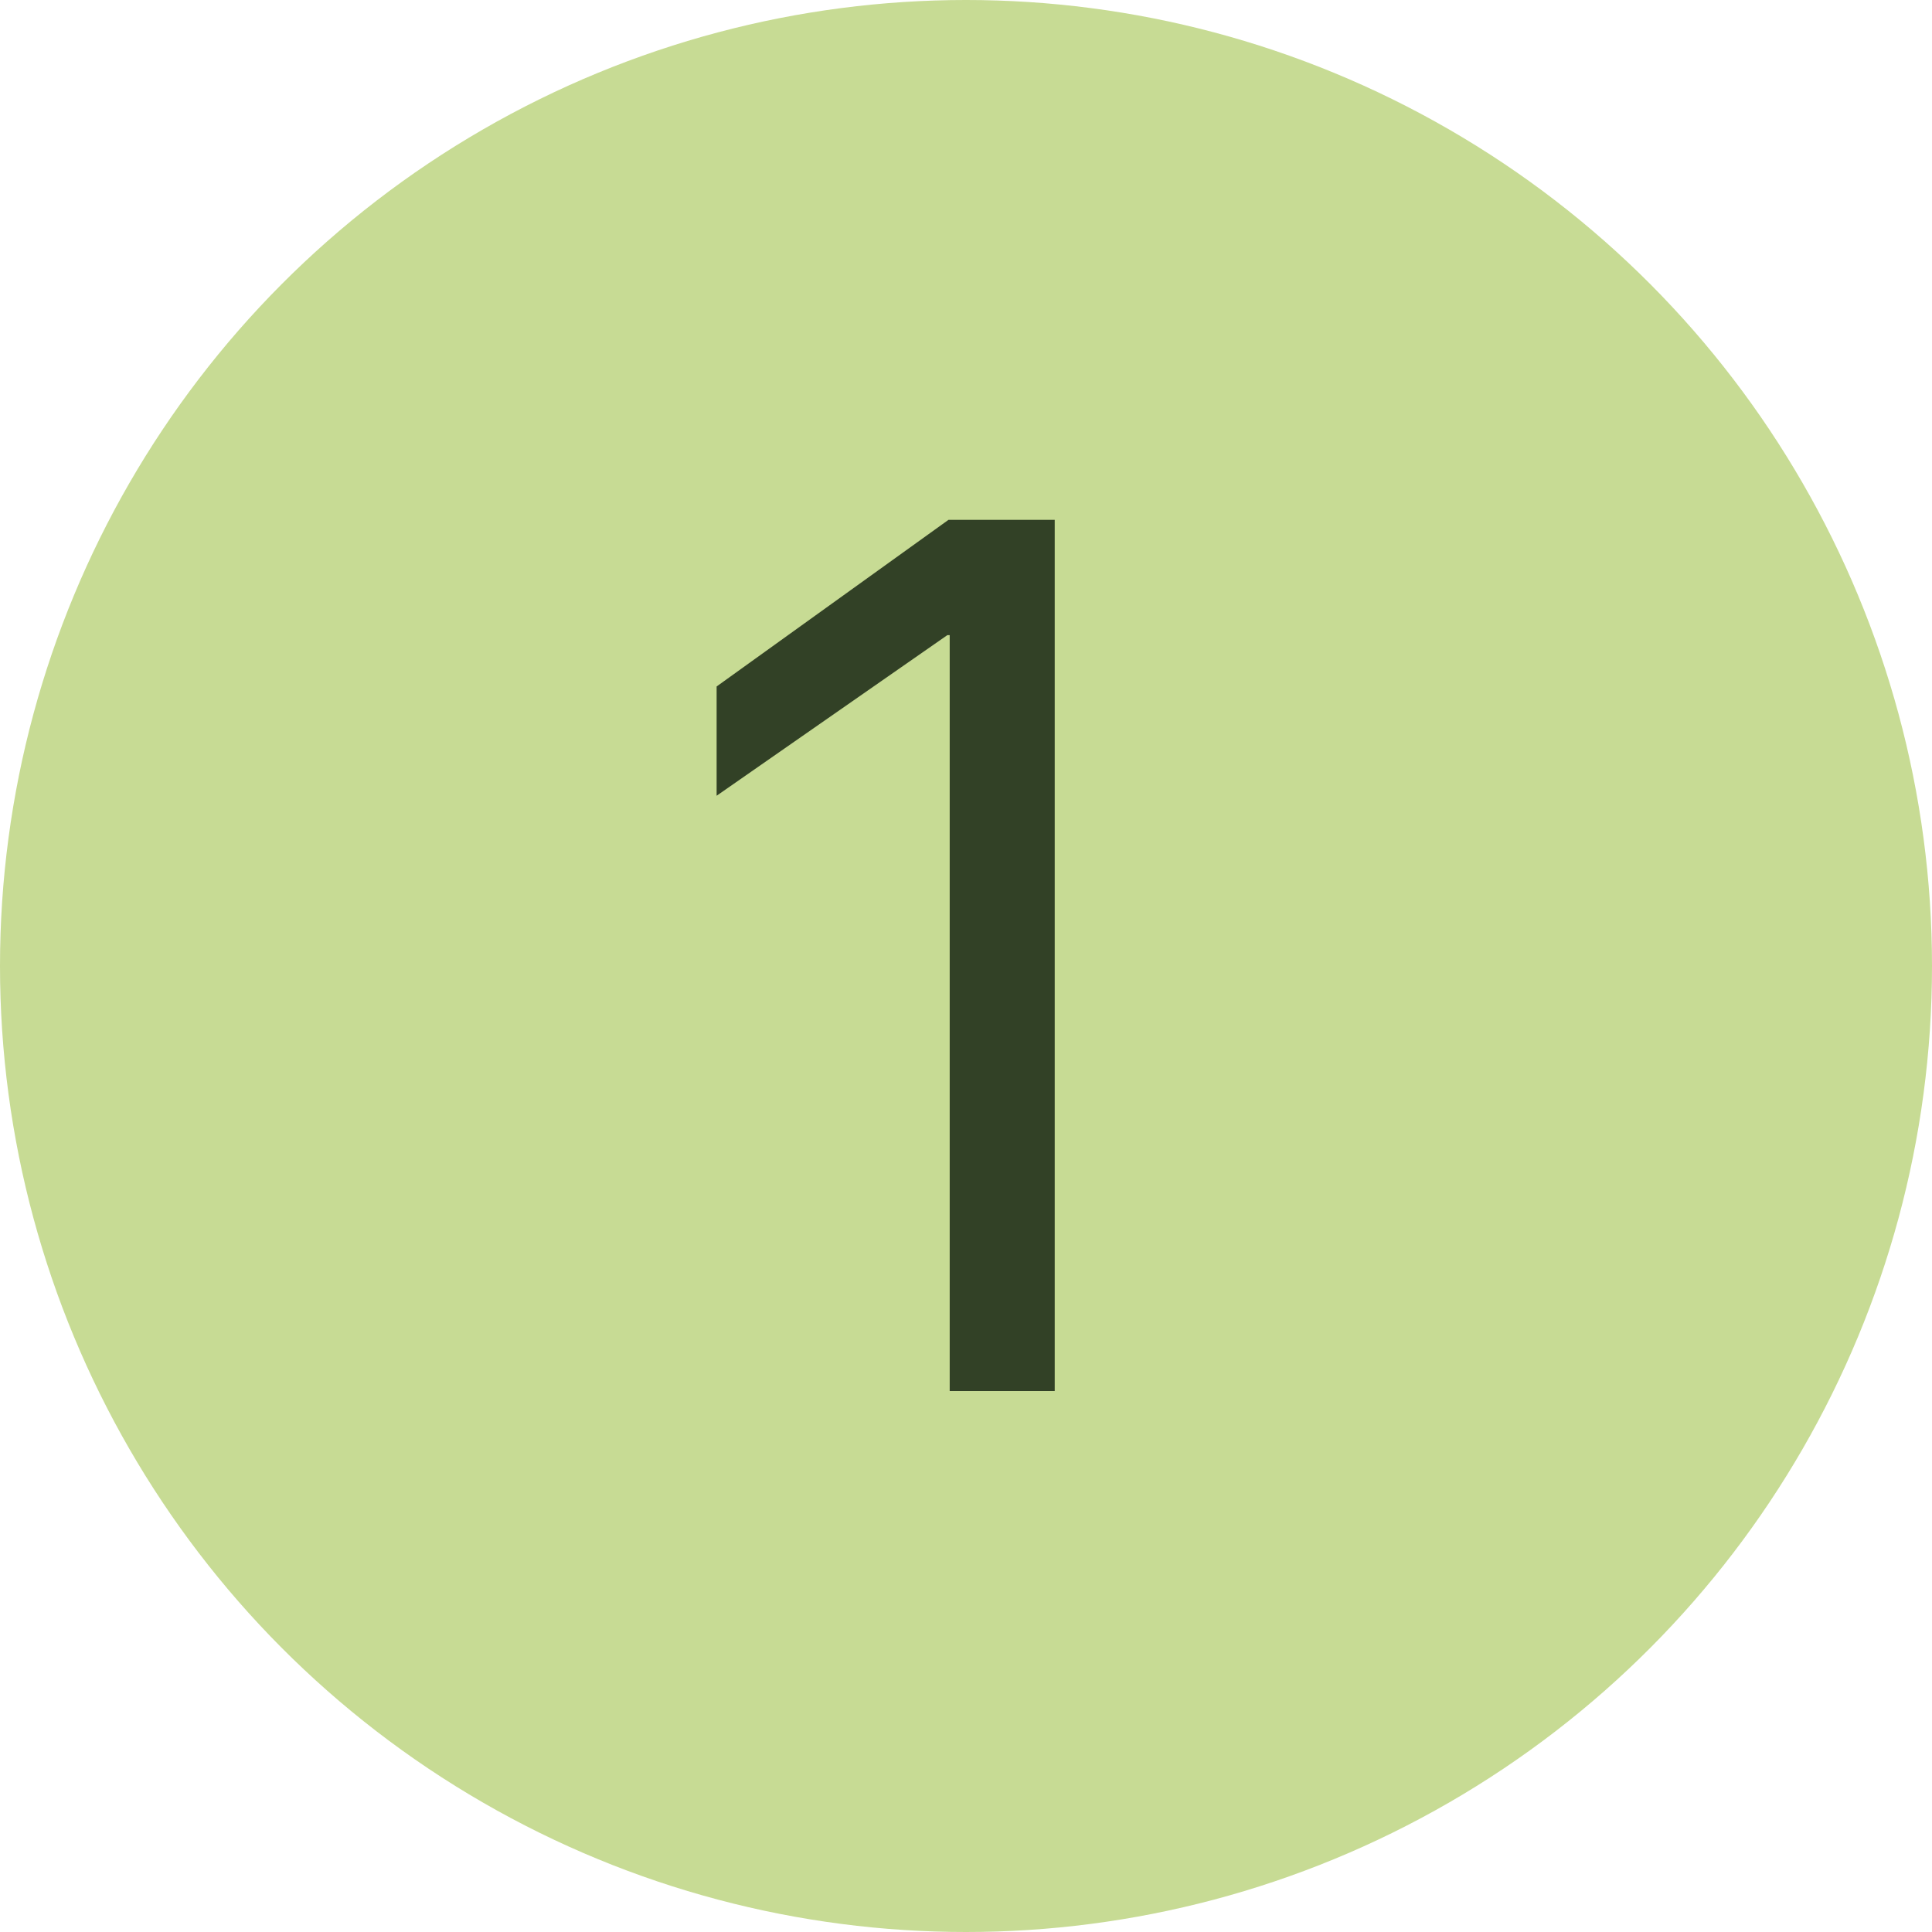 <svg width="25" height="25" viewBox="0 0 25 25" fill="none" xmlns="http://www.w3.org/2000/svg">
<circle cx="12.5" cy="12.5" r="12.5" fill="#C7DB94"/>
<path d="M12.289 18V8.219H12.258L9.273 10.297V8.883L12.273 6.727H13.648V18H12.289Z" fill="#324126"/>
</svg>
